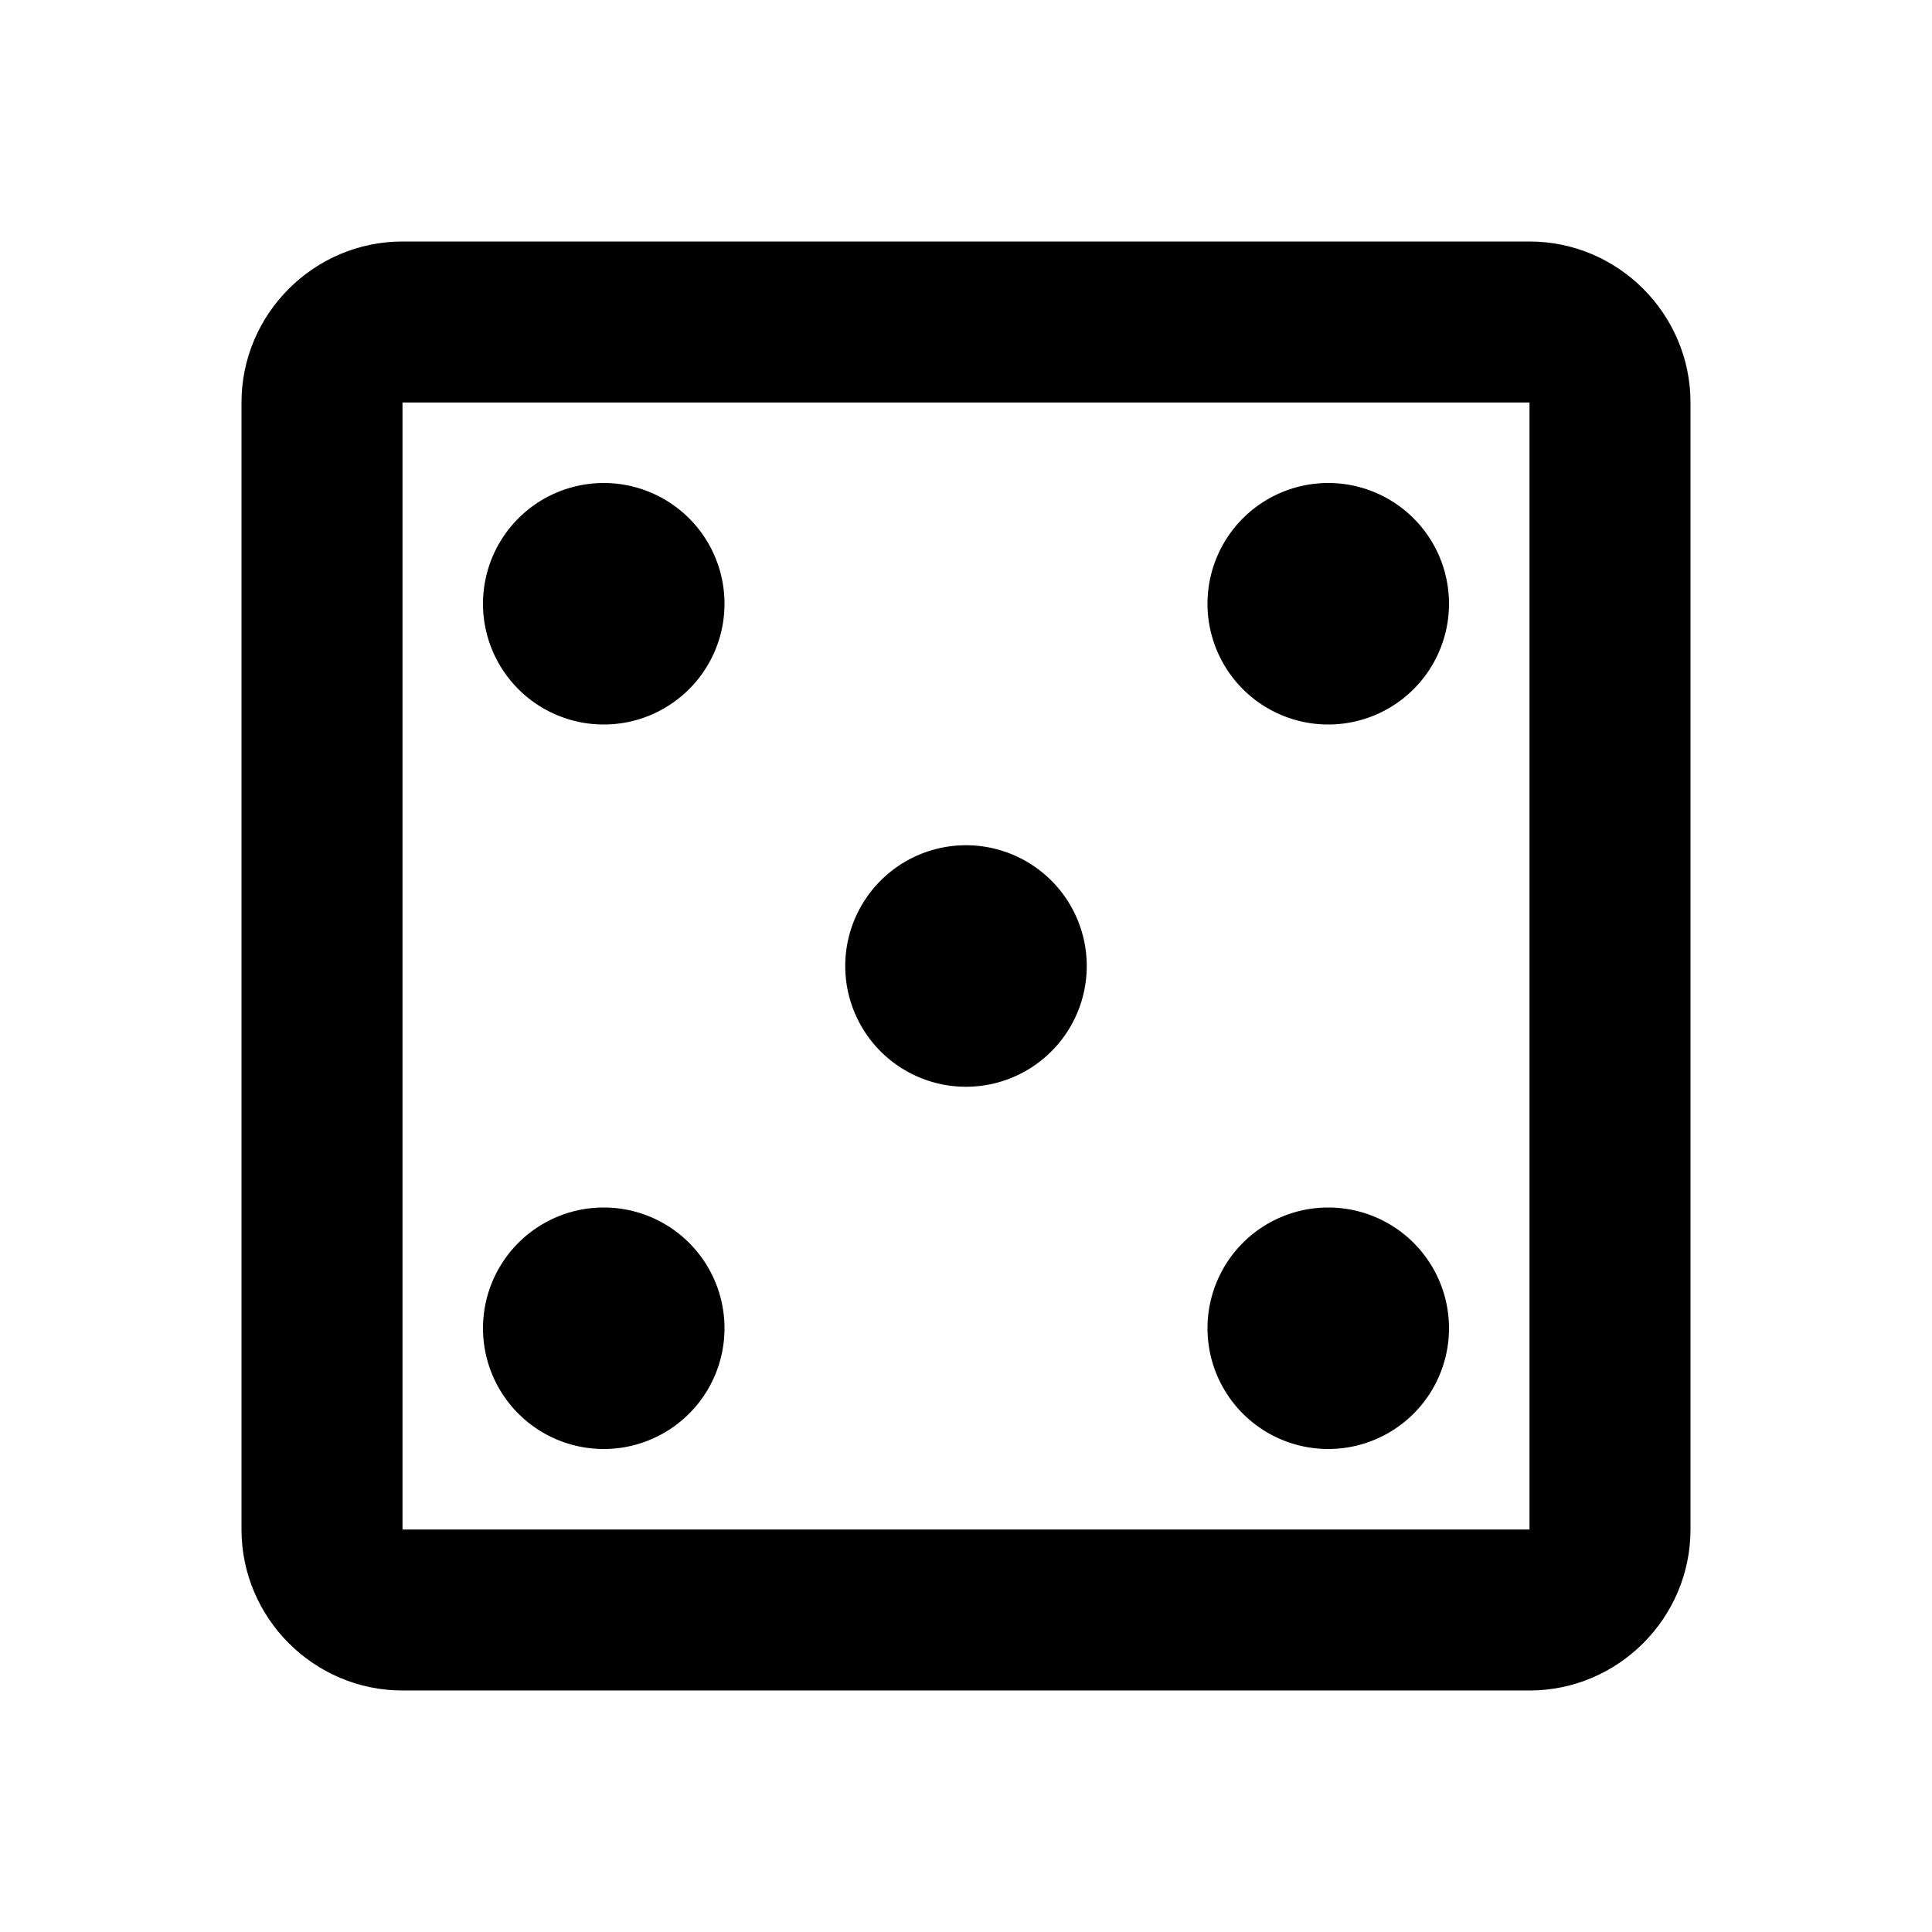 <svg width="46" height="46" fill="currentColor" viewBox="0 0 24 24" xmlns="http://www.w3.org/2000/svg">
  <path d="M19 3H5c-1.1 0-2 .9-2 2v14c0 1.1.9 2 2 2h14c1.1 0 2-.9 2-2V5c0-1.1-.9-2-2-2Zm0 16H5V5h14v14Z"></path>
  <path d="M7.5 18a1.5 1.5 0 1 0 0-3 1.5 1.5 0 0 0 0 3Z"></path>
  <path d="M7.5 9a1.5 1.5 0 1 0 0-3 1.5 1.5 0 0 0 0 3Z"></path>
  <path d="M12 13.5a1.5 1.5 0 1 0 0-3 1.5 1.5 0 0 0 0 3Z"></path>
  <path d="M16.5 18a1.5 1.5 0 1 0 0-3 1.5 1.5 0 0 0 0 3Z"></path>
  <path d="M16.5 9a1.5 1.5 0 1 0 0-3 1.5 1.5 0 0 0 0 3Z"></path>
</svg>